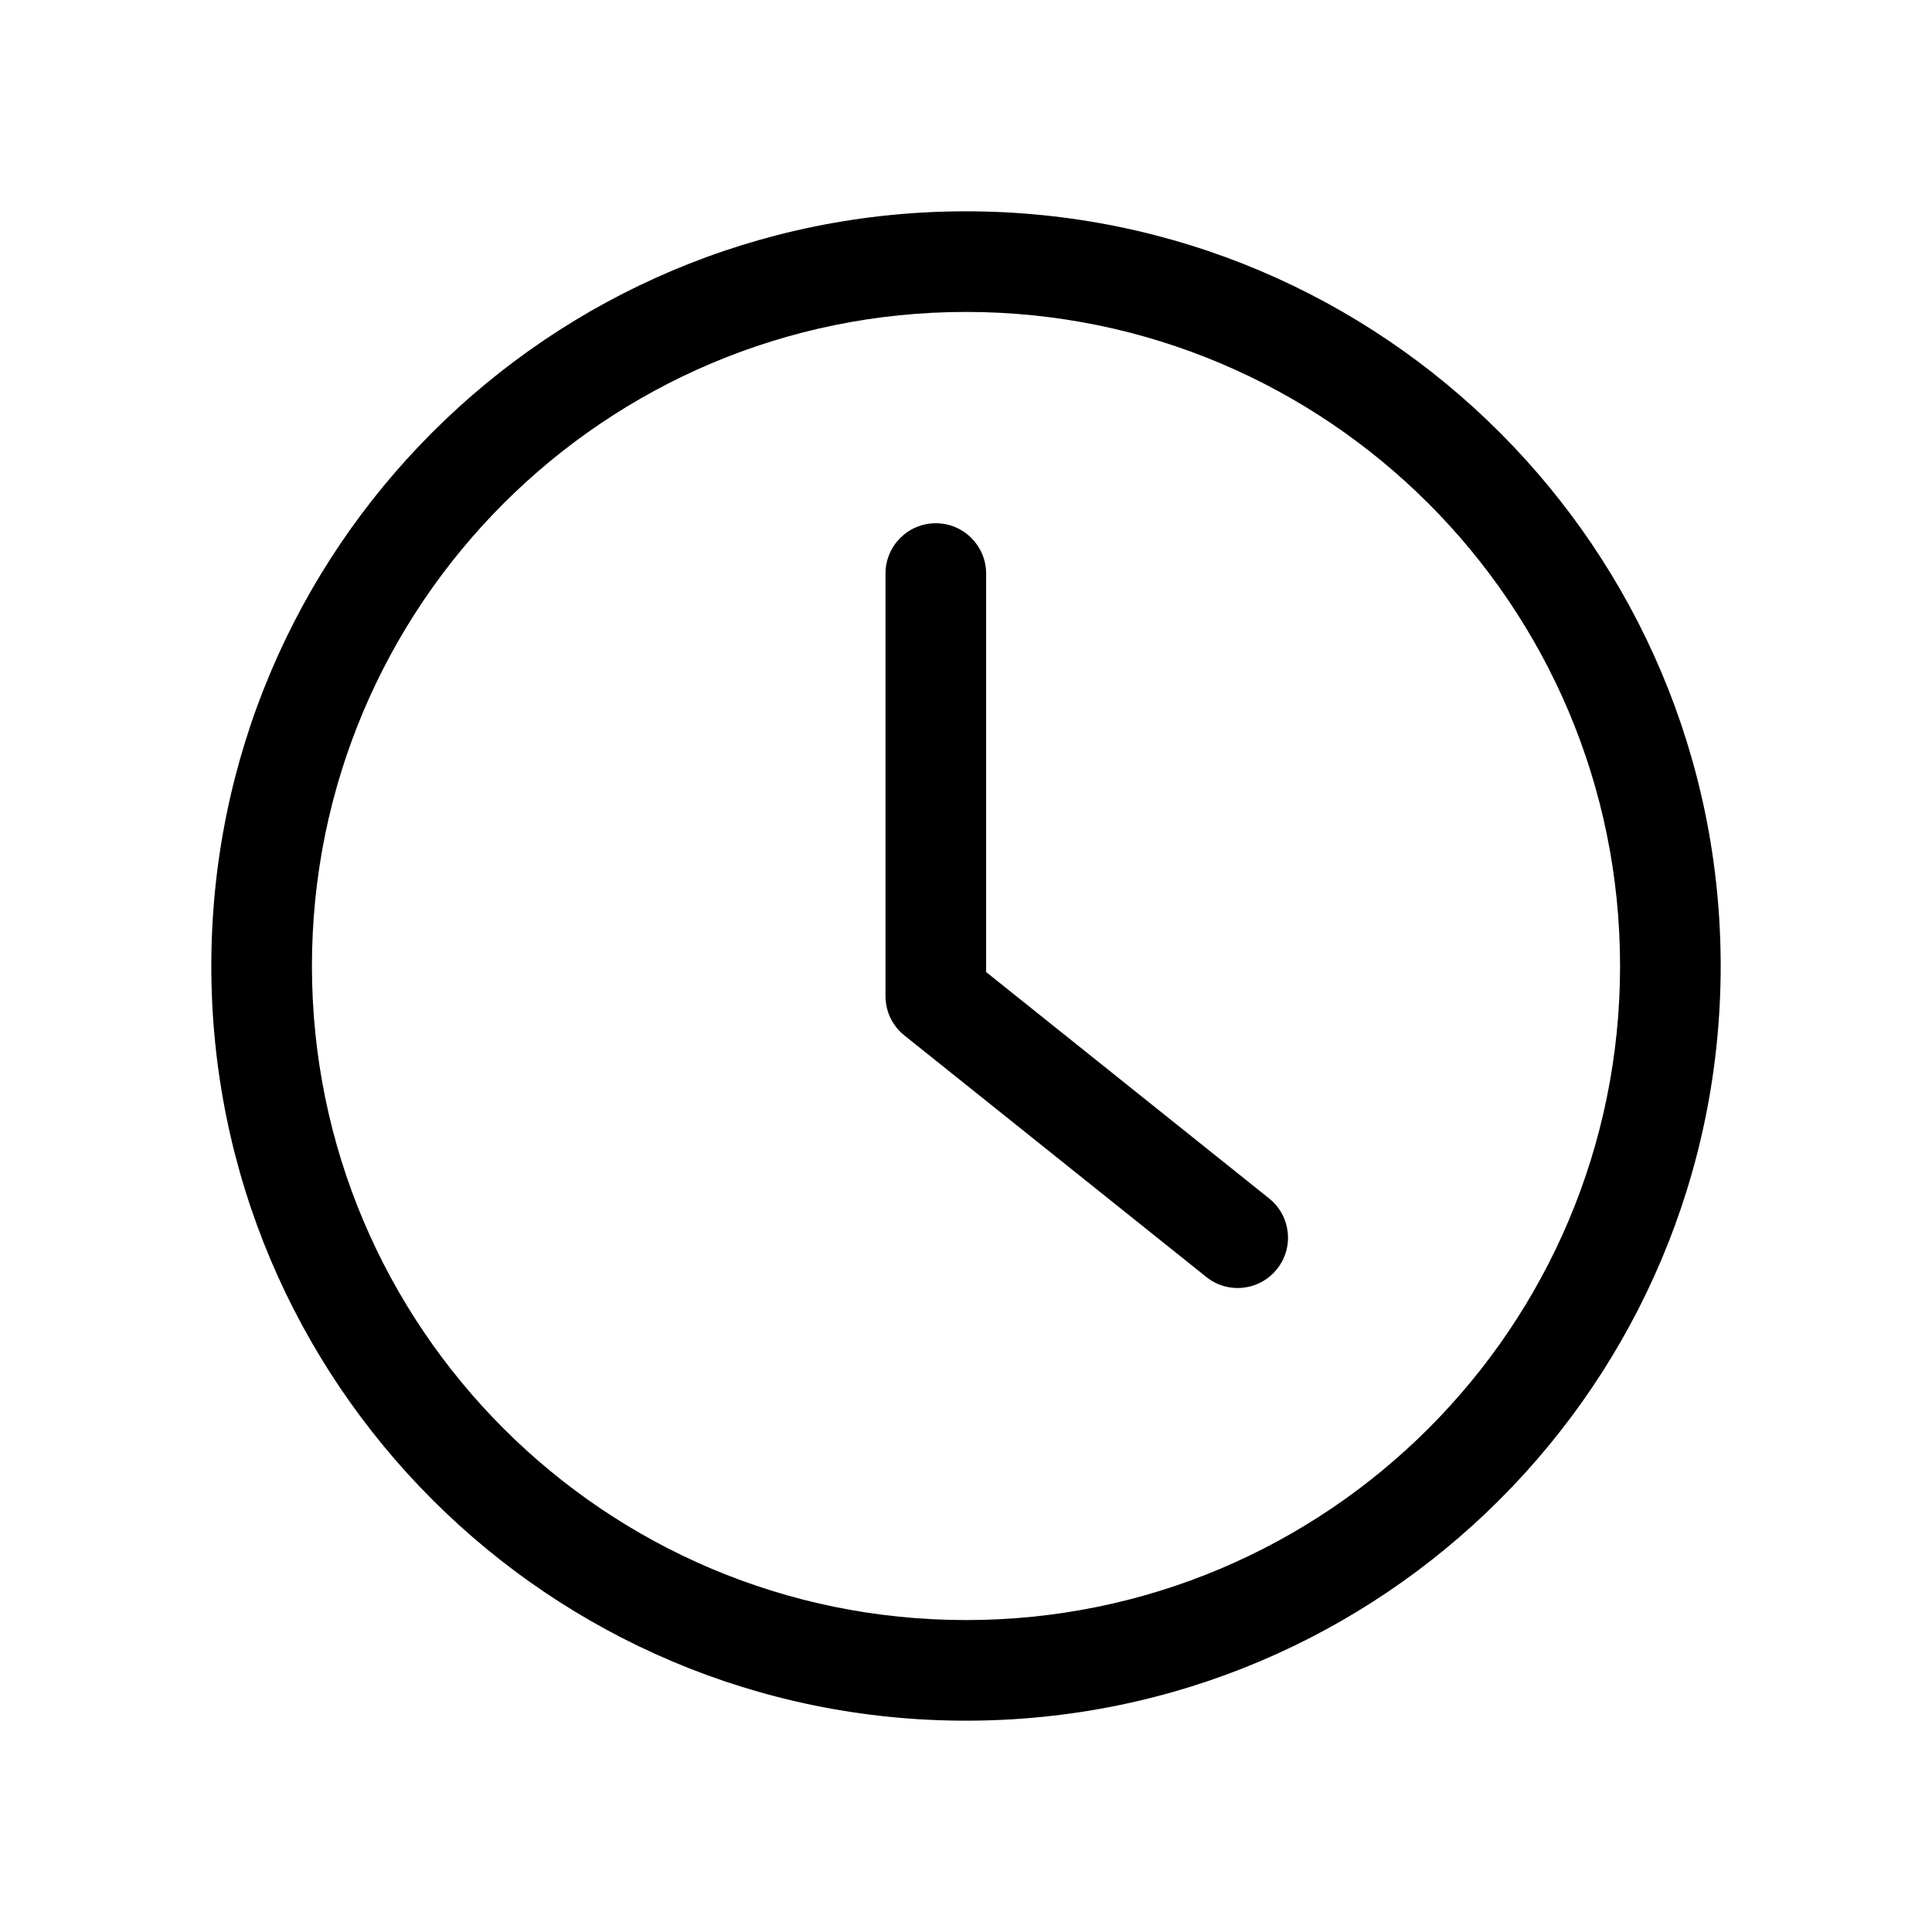 <svg width="24" height="24" viewBox="0 0 24 24" fill="none" xmlns="http://www.w3.org/2000/svg">
<path fill-rule="evenodd" clip-rule="evenodd" d="M2.625 12C2.625 6.822 6.822 2.625 12 2.625C17.178 2.625 21.375 6.822 21.375 12C21.375 17.178 17.178 21.375 12 21.375C6.822 21.375 2.625 17.178 2.625 12ZM12 3.875C7.513 3.875 3.875 7.513 3.875 12C3.875 16.487 7.513 20.125 12 20.125C16.487 20.125 20.125 16.487 20.125 12C20.125 7.513 16.487 3.875 12 3.875Z" fill="black"/>
<path fill-rule="evenodd" clip-rule="evenodd" d="M11.625 6.5C11.97 6.5 12.25 6.78 12.25 7.125V12.075L15.765 14.887C16.035 15.103 16.079 15.496 15.863 15.765C15.647 16.035 15.254 16.079 14.985 15.863L11.235 12.863C11.086 12.744 11 12.565 11 12.375V7.125C11 6.78 11.28 6.5 11.625 6.5Z" fill="black"/>
</svg>
